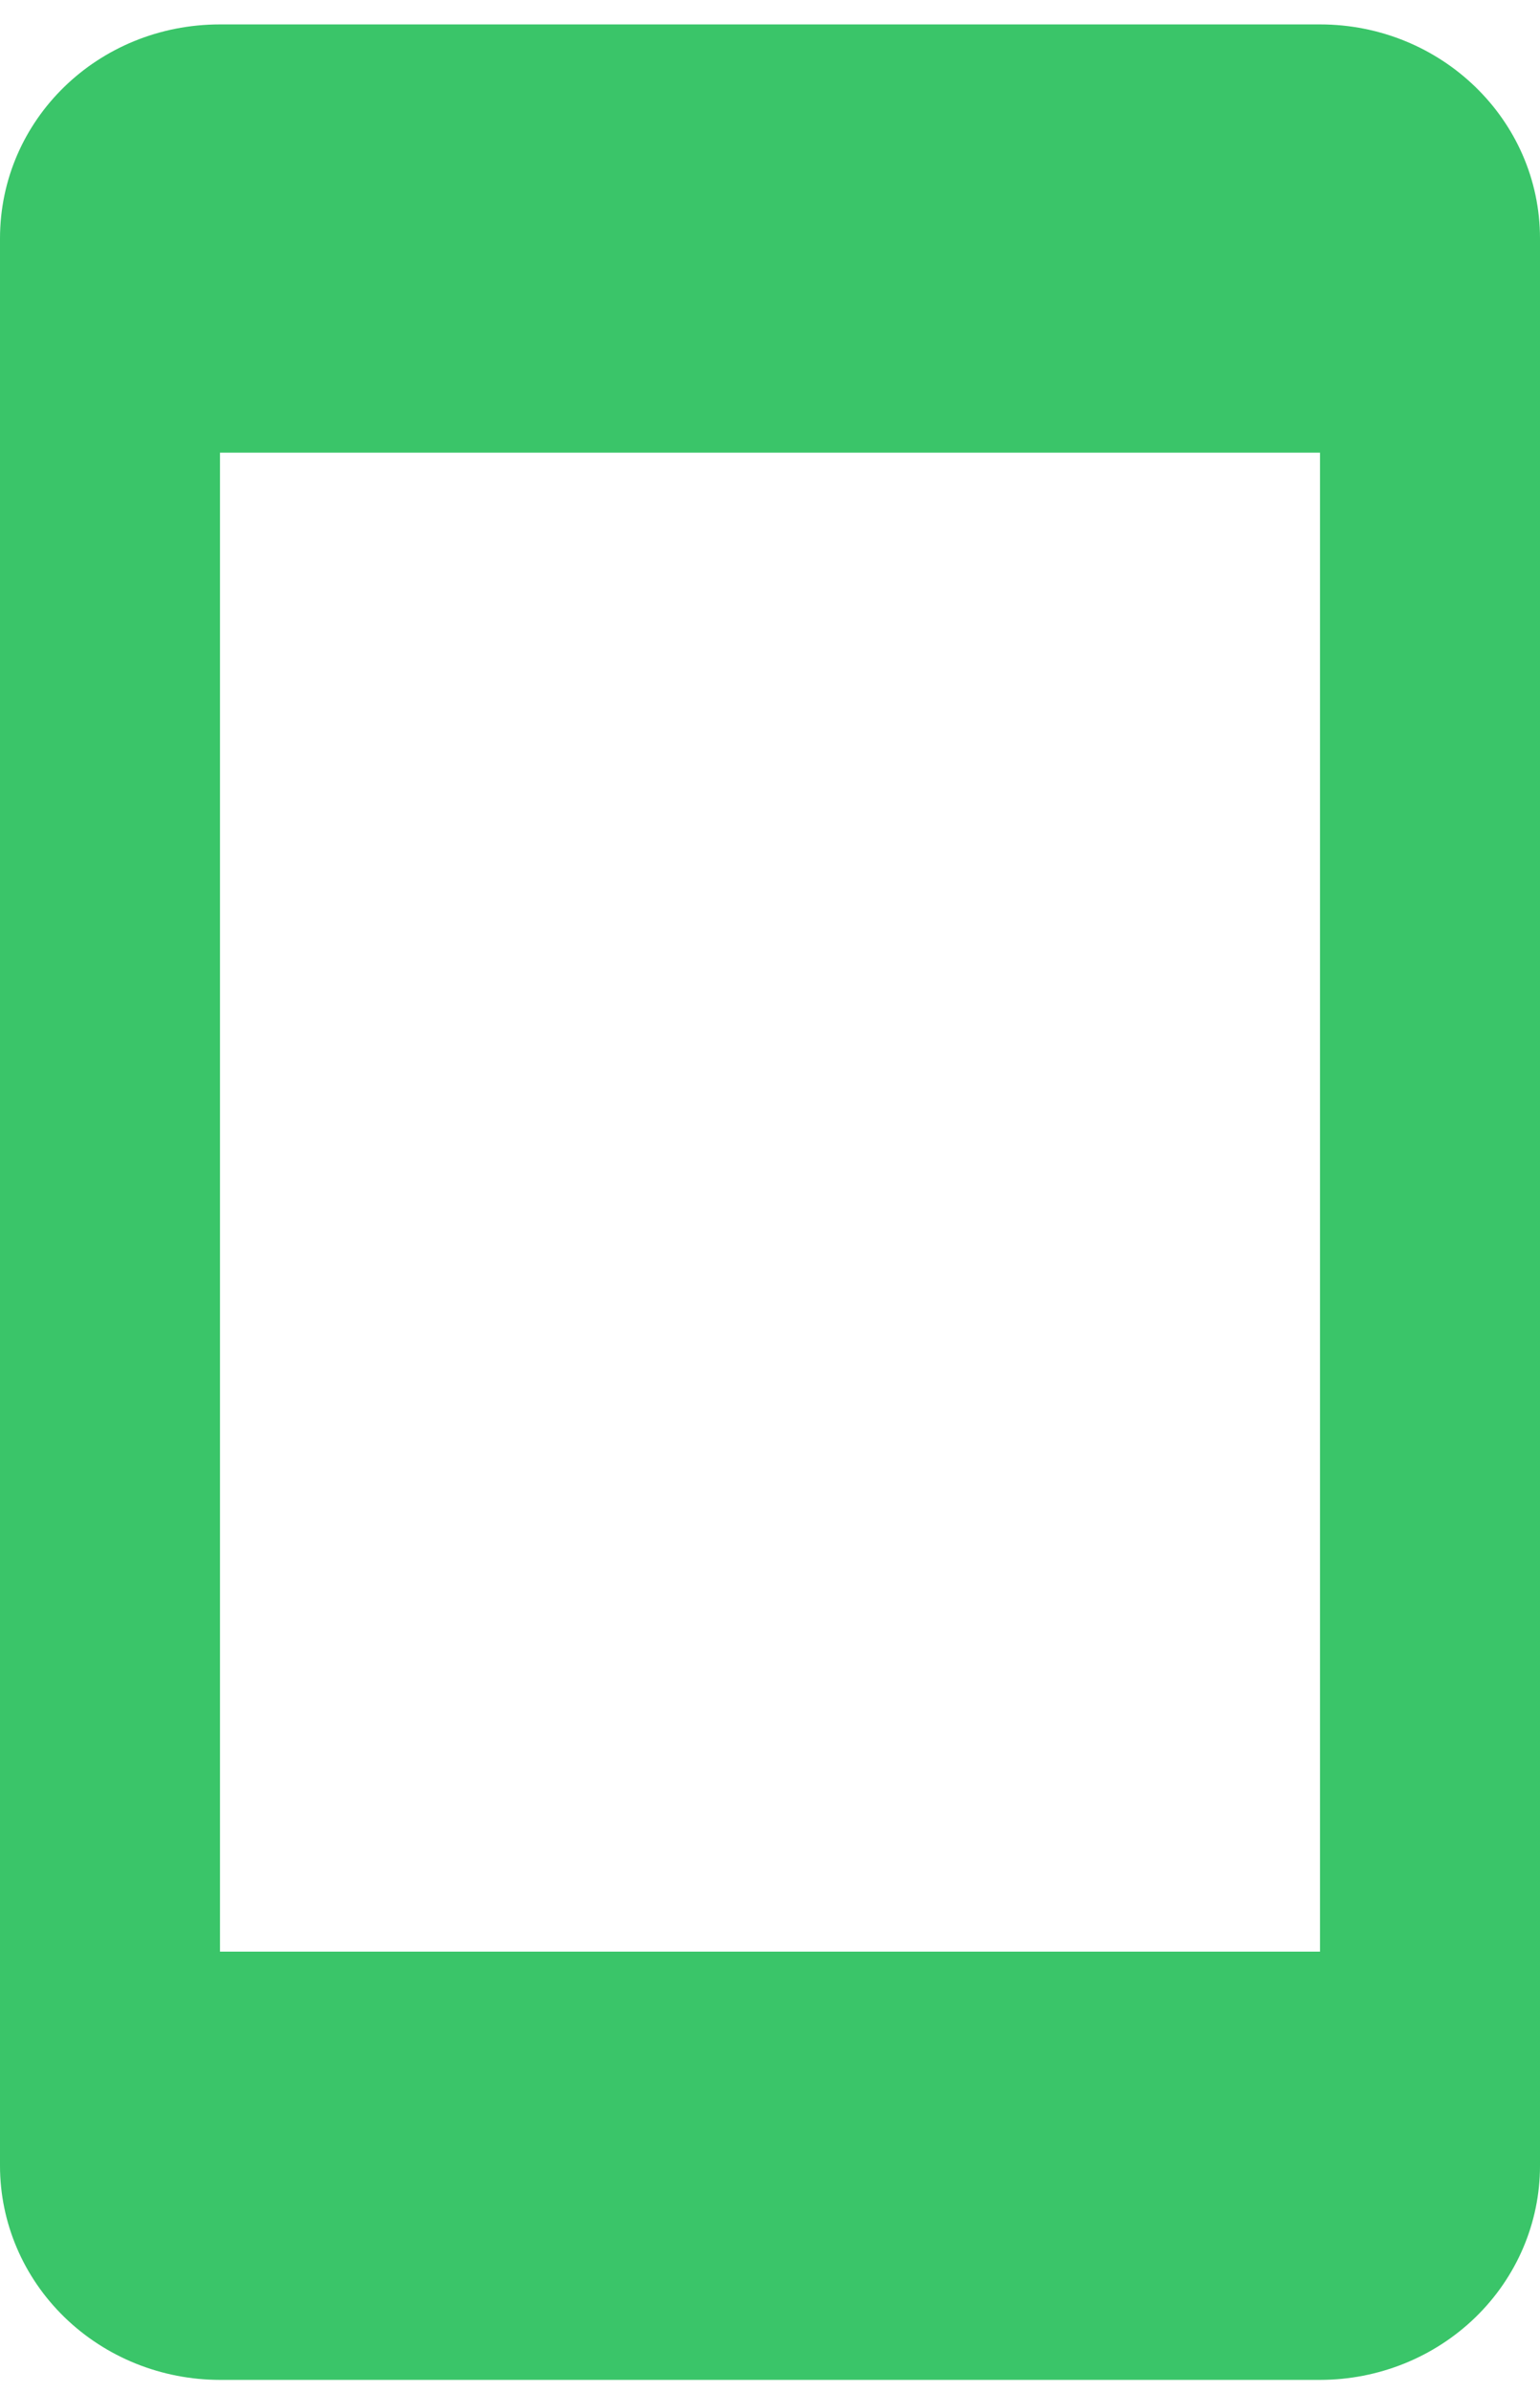 <svg width="38" height="59" viewBox="0 0 38 59" fill="none" xmlns="http://www.w3.org/2000/svg">
<path d="M32.571 48.123H5.429V11.162H32.571M32.571 0.602H5.429C2.416 0.602 0 2.952 0 5.882V53.403C0 54.804 0.572 56.147 1.59 57.137C2.608 58.127 3.989 58.683 5.429 58.683H32.571C34.011 58.683 35.392 58.127 36.41 57.137C37.428 56.147 38 54.804 38 53.403V5.882C38 2.952 35.557 0.602 32.571 0.602Z" fill="#3AC569"/>
</svg>

